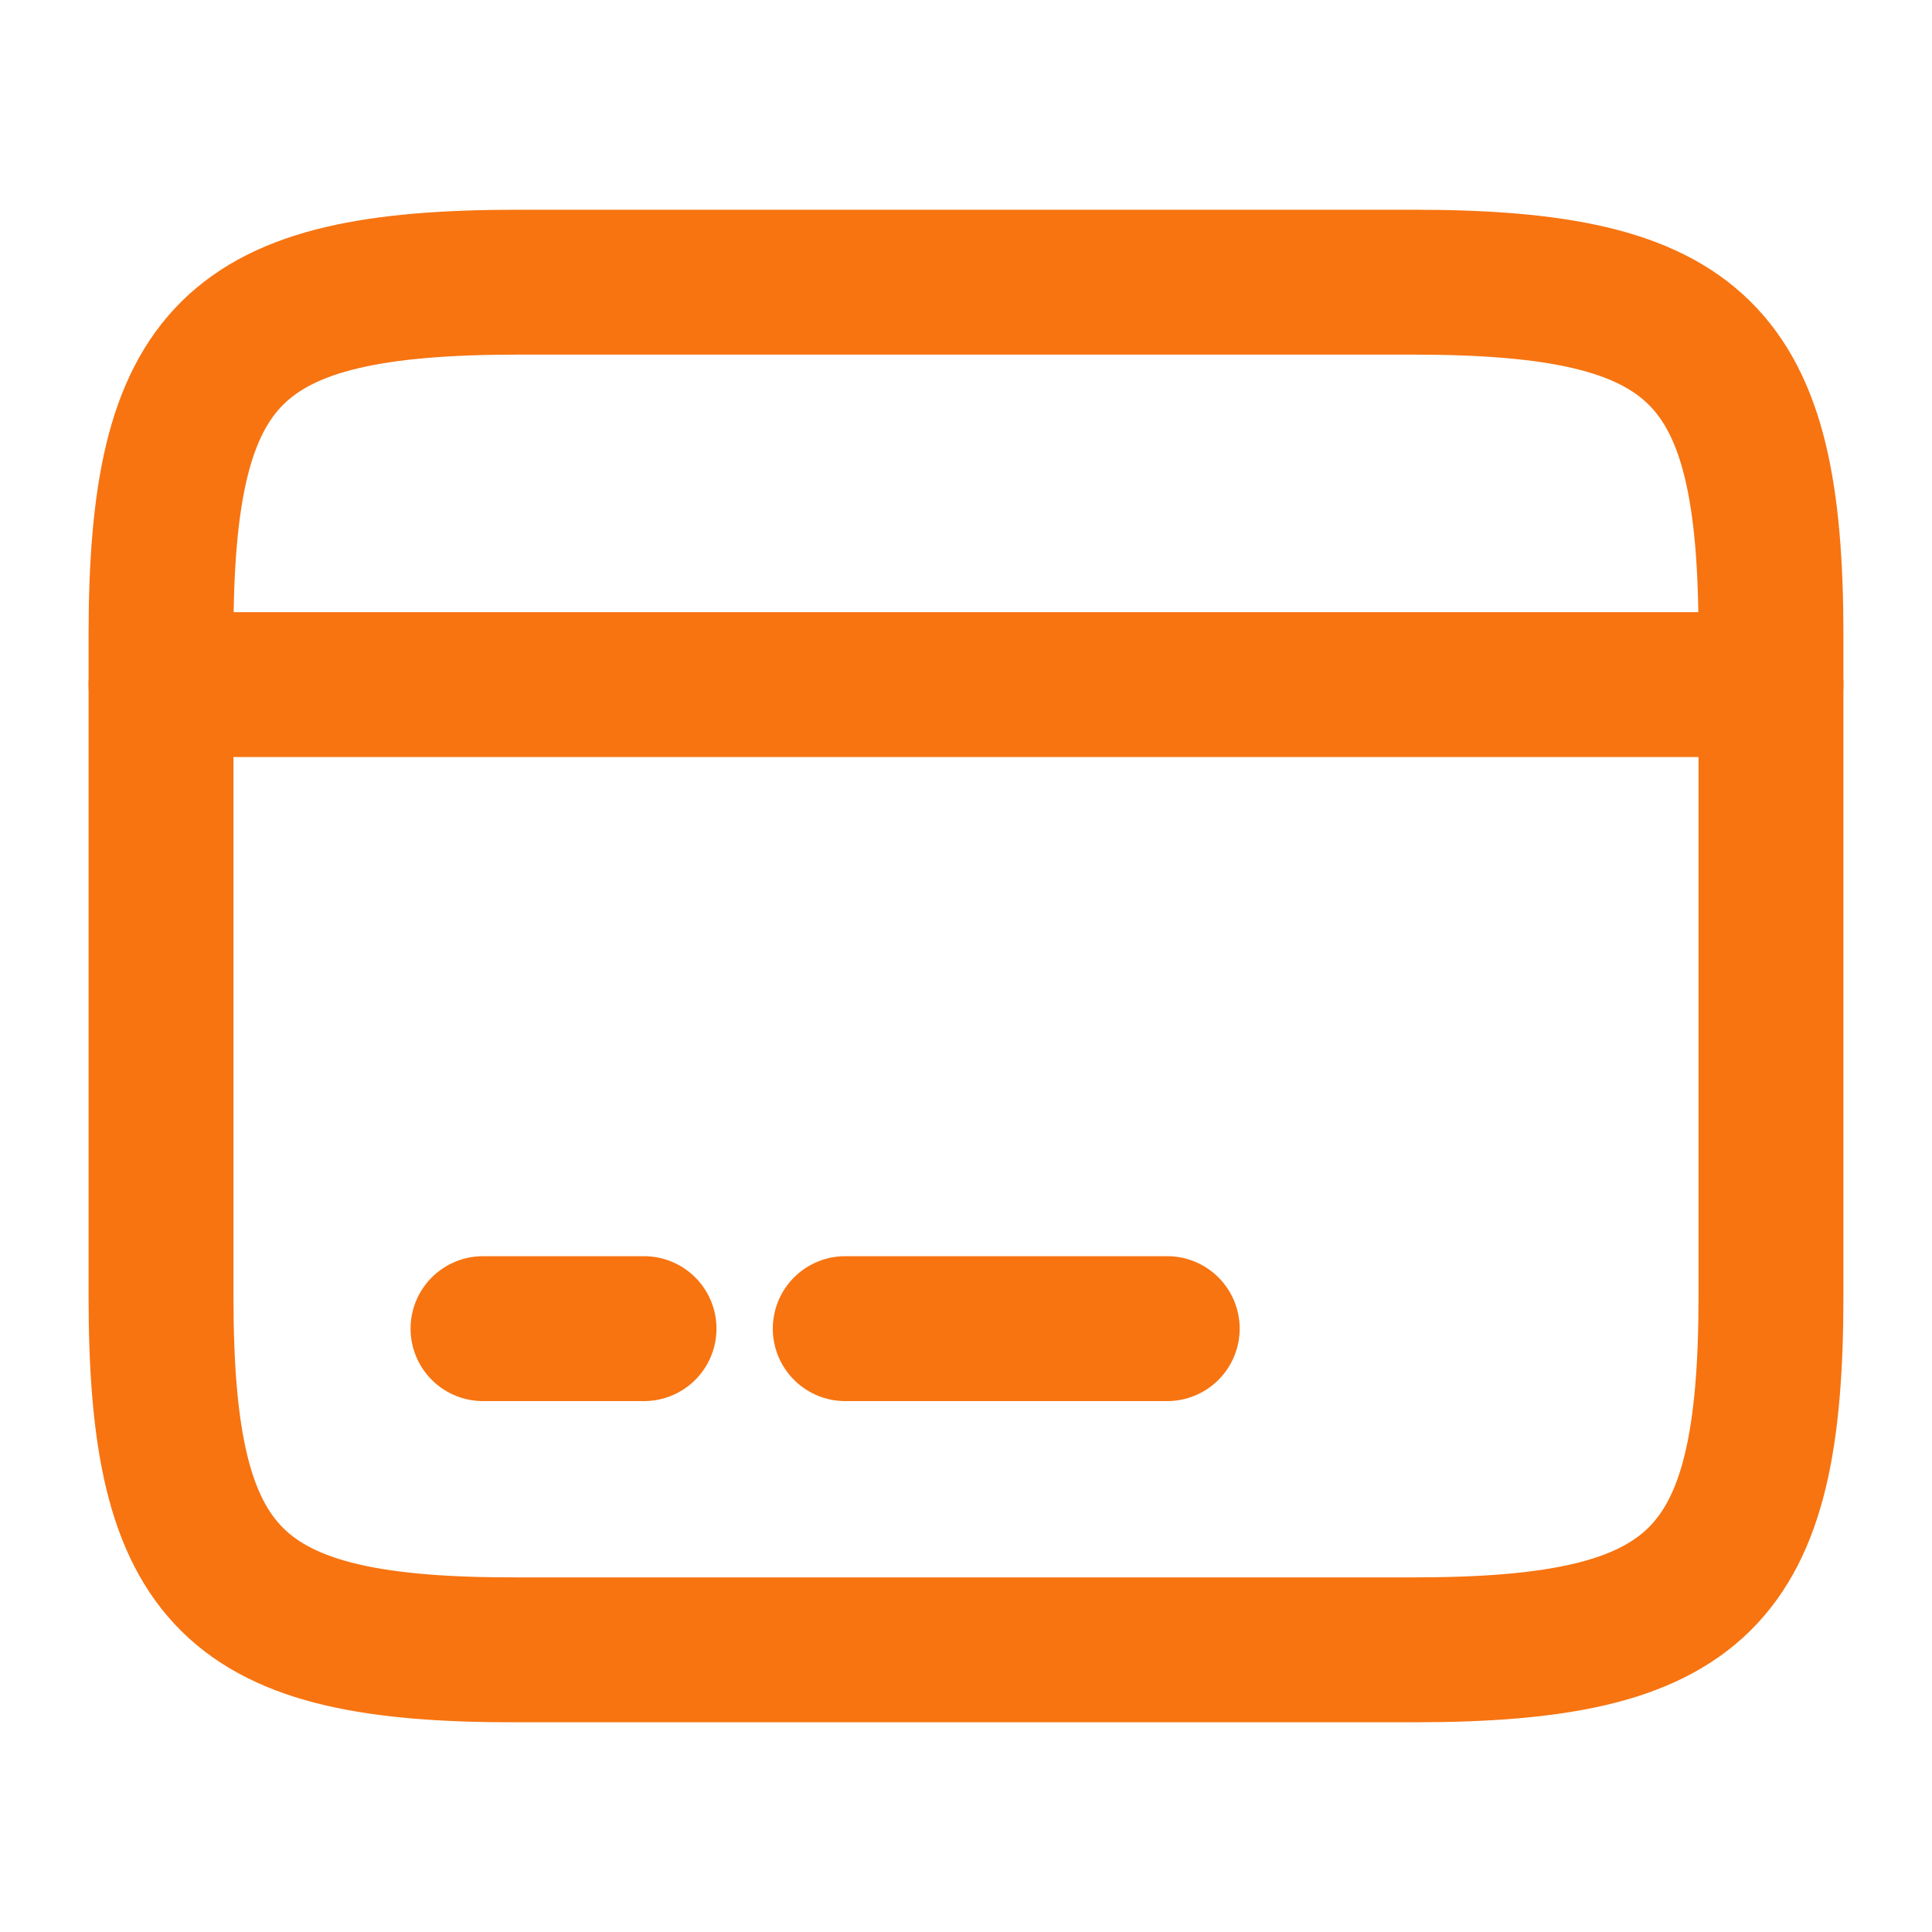 <svg xmlns="http://www.w3.org/2000/svg" width="20" height="20" viewBox="0 0 20 20" fill="none">
  <path d="M1.667 7.087H18.333" stroke="#F77411" stroke-width="1.5" stroke-miterlimit="10" stroke-linecap="round" stroke-linejoin="round"/>
  <path d="M5 13.754H6.667" stroke="#F77411" stroke-width="1.5" stroke-miterlimit="10" stroke-linecap="round" stroke-linejoin="round"/>
  <path d="M8.75 13.754H12.083" stroke="#F77411" stroke-width="1.5" stroke-miterlimit="10" stroke-linecap="round" stroke-linejoin="round"/>
  <path d="M5.367 2.921H14.625C17.592 2.921 18.333 3.654 18.333 6.579V13.421C18.333 16.346 17.592 17.079 14.633 17.079H5.367C2.408 17.088 1.667 16.354 1.667 13.429V6.579C1.667 3.654 2.408 2.921 5.367 2.921Z" stroke="#F77411" stroke-width="1.5" stroke-linecap="round" stroke-linejoin="round"/>
</svg>